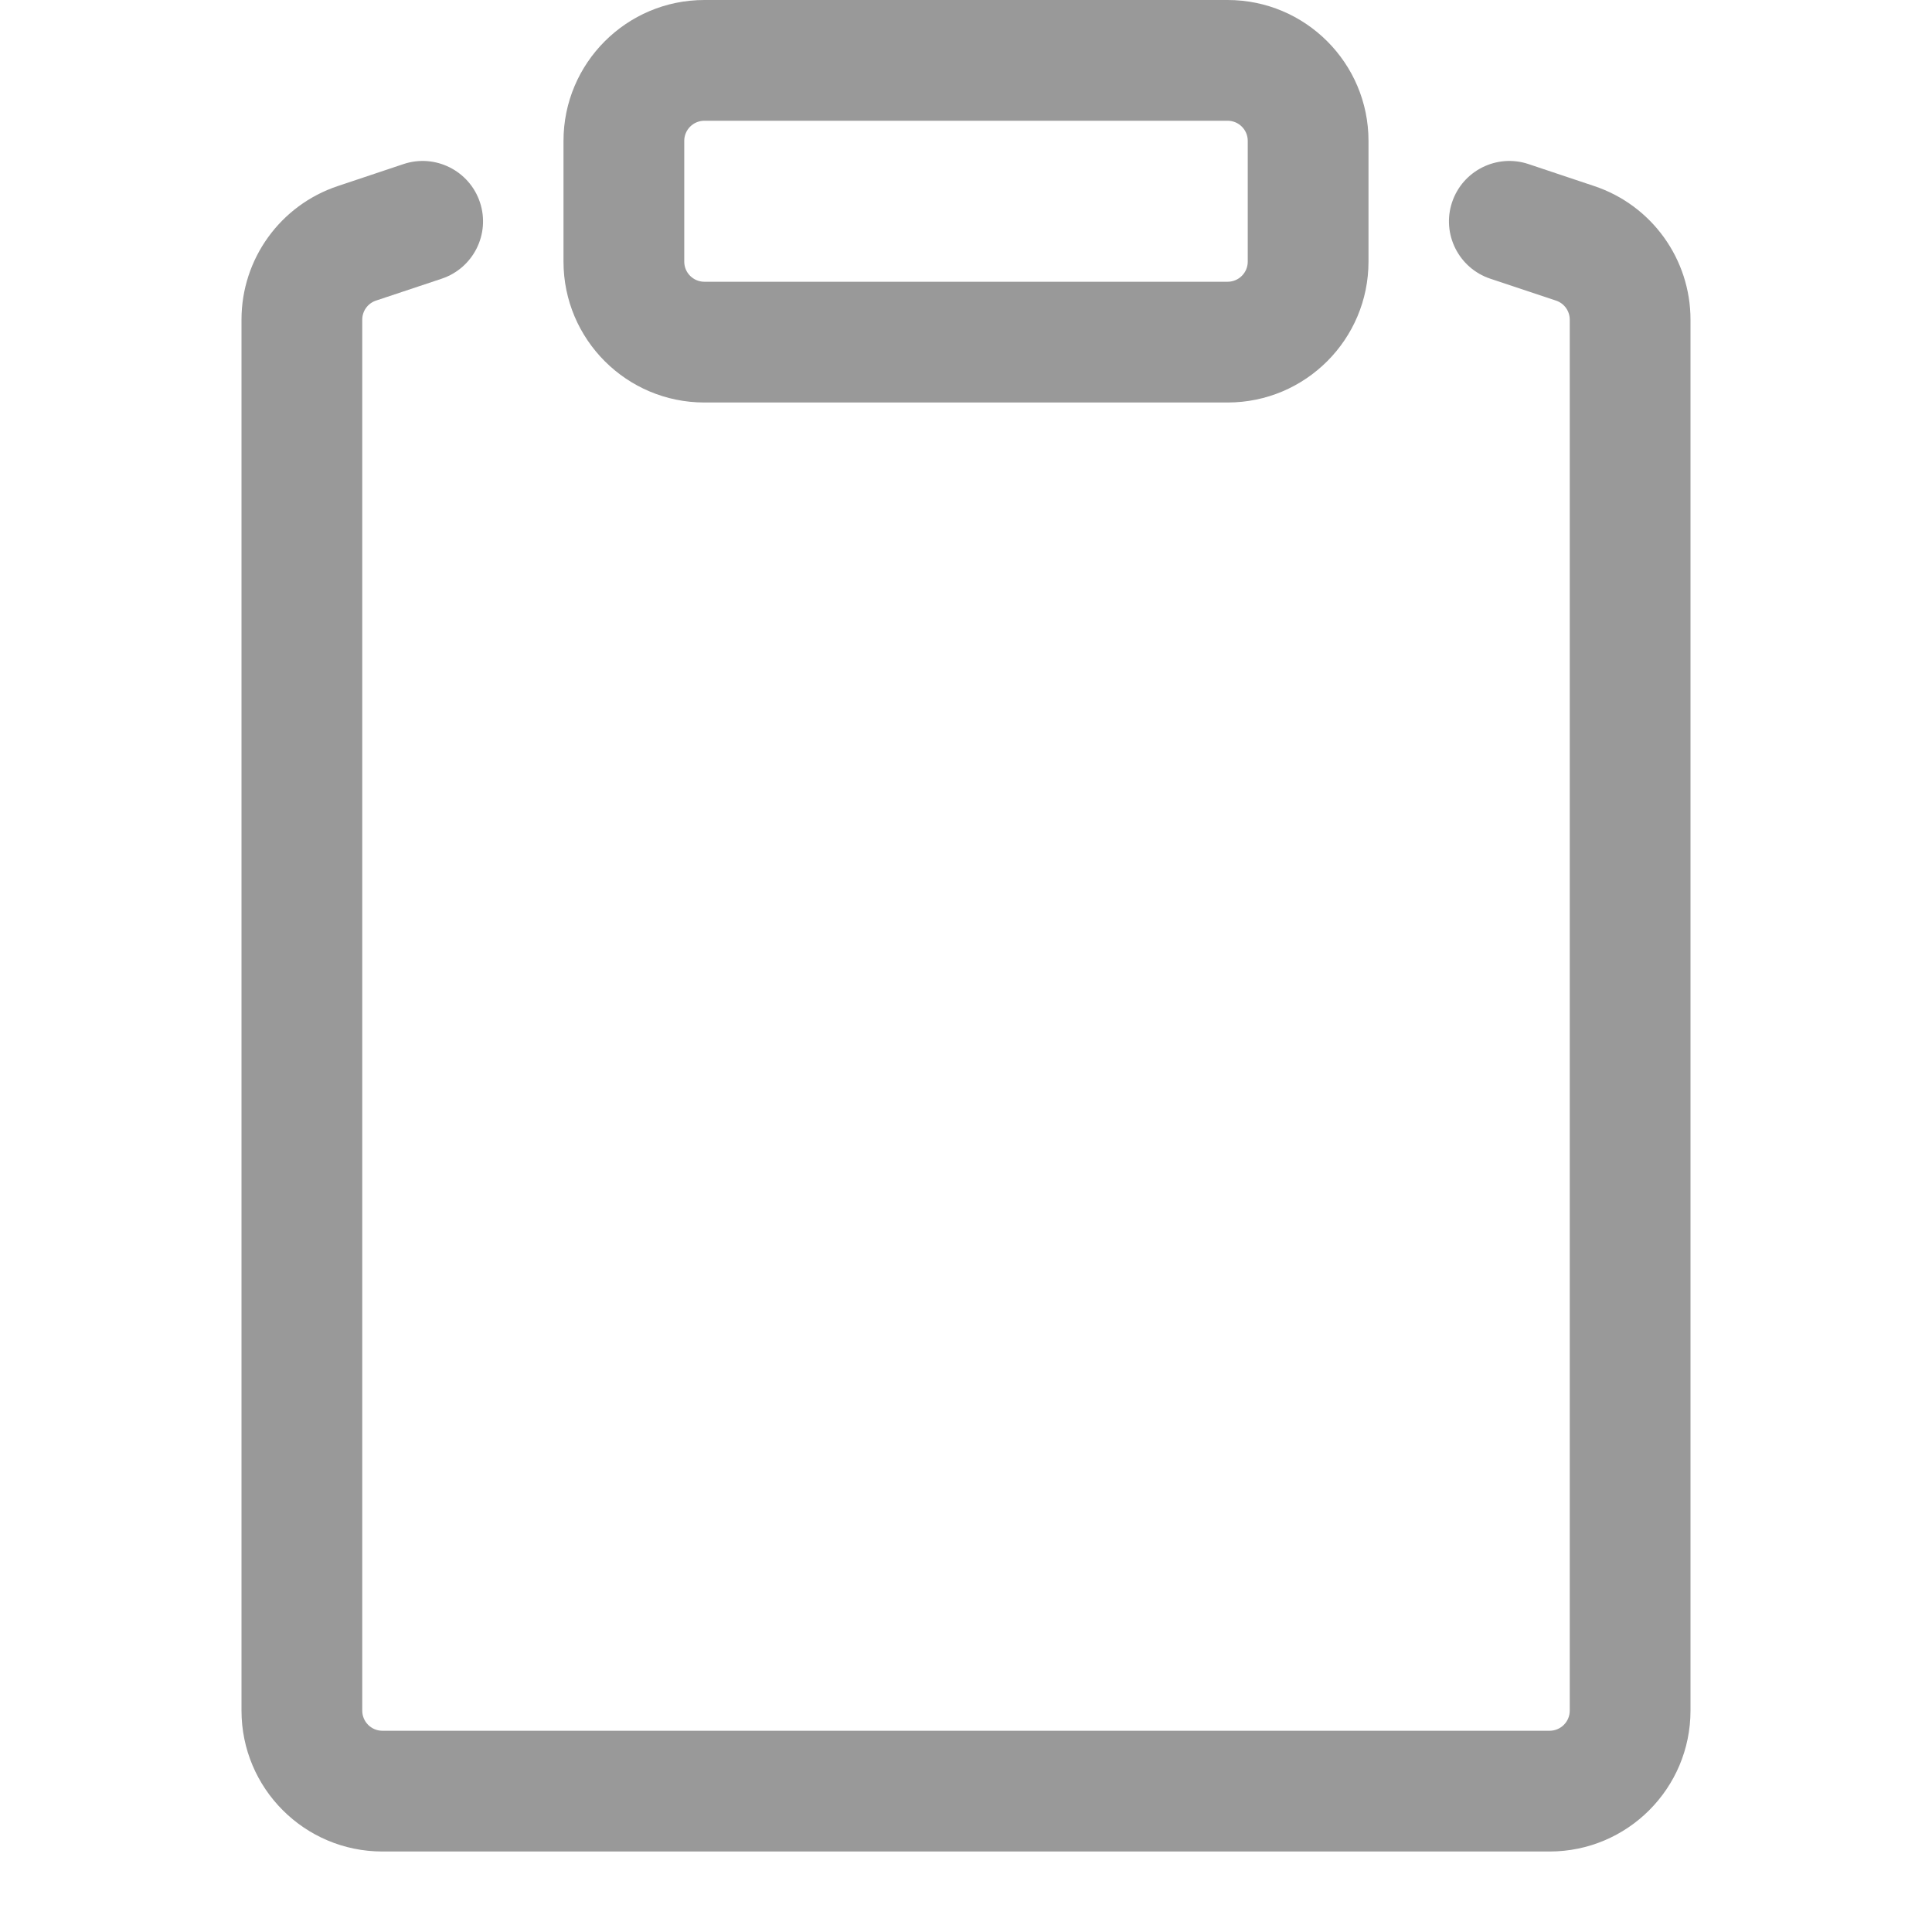 <svg width="24" height="24" viewBox="0 0 24 24" fill="none" xmlns="http://www.w3.org/2000/svg">
<path fill-rule="evenodd" clip-rule="evenodd" d="M5.962 2.513C6.093 2.906 5.88 3.331 5.487 3.462L4.671 3.734C4.569 3.768 4.5 3.863 4.5 3.971V21.25C4.5 21.388 4.612 21.5 4.75 21.5H19.25C19.388 21.5 19.5 21.388 19.5 21.25V3.971C19.5 3.863 19.431 3.768 19.329 3.734L18.513 3.462C18.12 3.331 17.907 2.906 18.038 2.513C18.169 2.12 18.594 1.907 18.987 2.038L19.803 2.311C20.518 2.549 21 3.218 21 3.971V21.25C21 22.216 20.216 23 19.25 23H4.75C3.784 23 3 22.216 3 21.25V3.971C3 3.217 3.482 2.549 4.197 2.311L5.013 2.038C5.406 1.907 5.831 2.12 5.962 2.513Z" fill="#999999"/>
<path fill-rule="evenodd" clip-rule="evenodd" d="M7 1.75C7 0.784 7.784 0 8.75 0H15.25C16.216 0 17 0.784 17 1.75V3.25C17 4.216 16.216 5 15.25 5H8.75C7.784 5 7 4.216 7 3.25V1.75ZM8.75 1.5C8.612 1.5 8.5 1.612 8.5 1.75V3.25C8.5 3.388 8.612 3.5 8.75 3.5H15.25C15.388 3.5 15.5 3.388 15.5 3.25V1.75C15.5 1.612 15.388 1.5 15.25 1.5H8.75Z" fill="#999999"/>
</svg>
